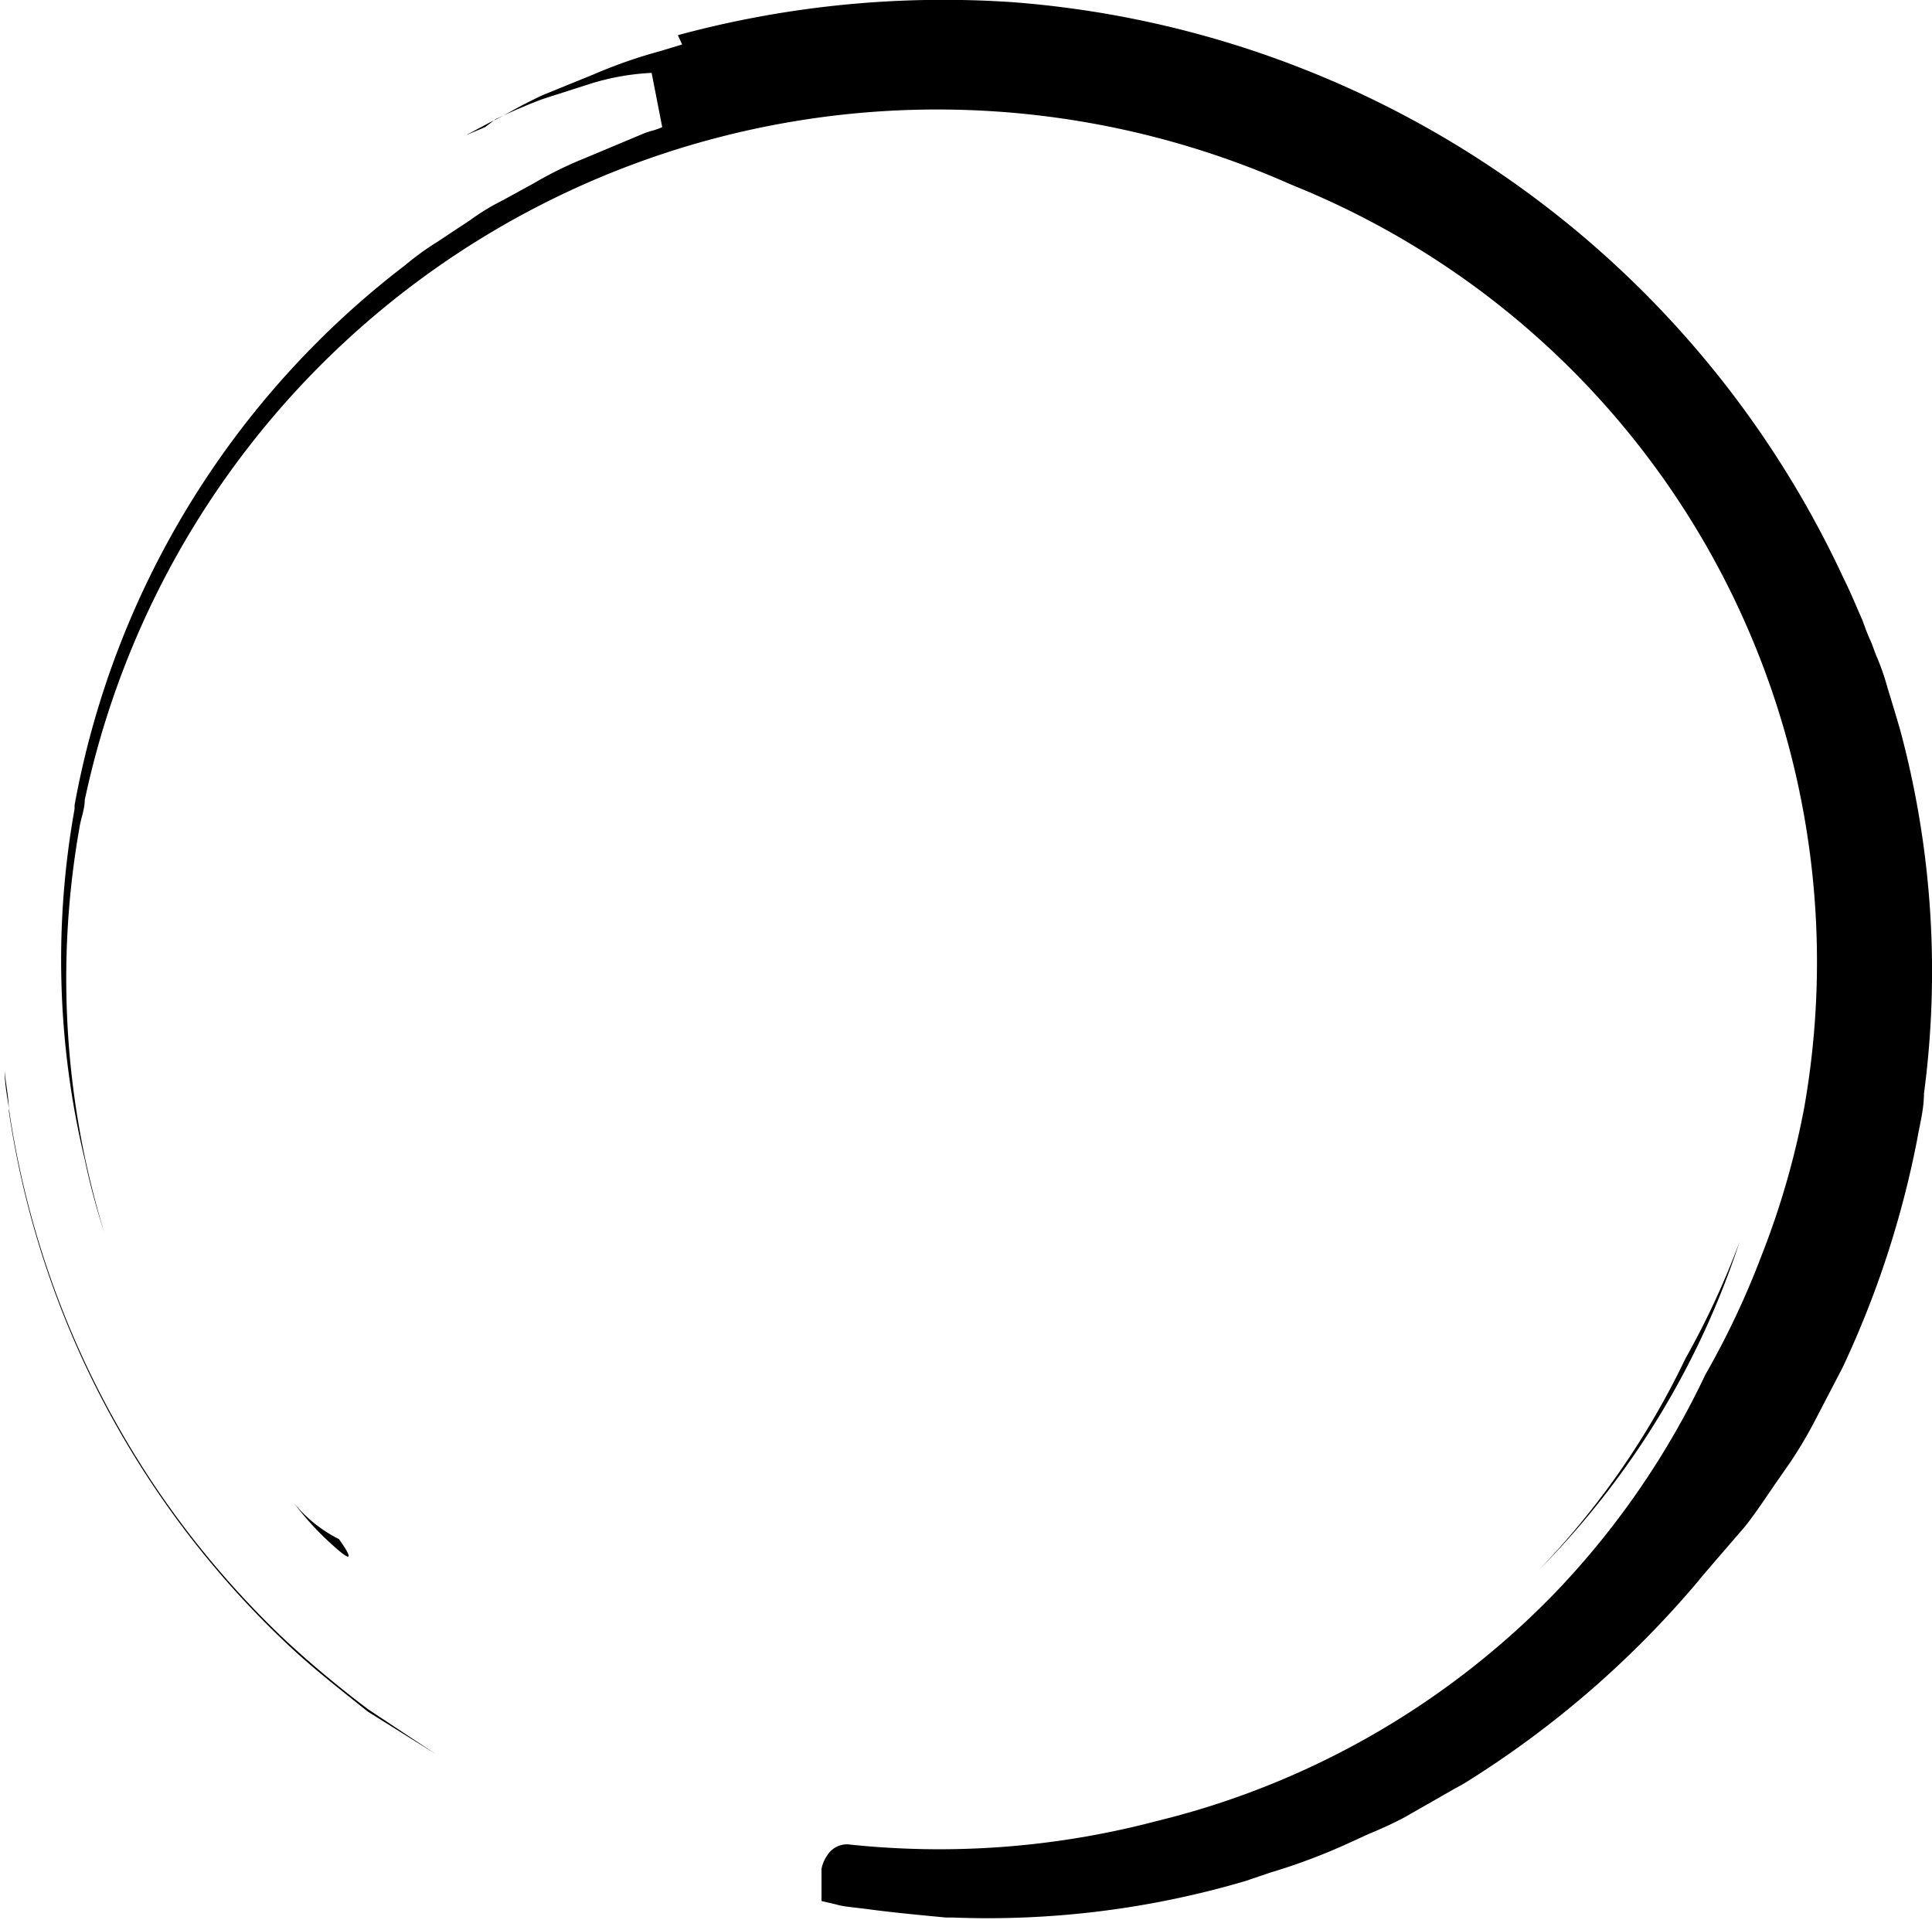 <svg xmlns="http://www.w3.org/2000/svg" width="45.6" height="45.3" viewBox="0 0 45.6 45.3">
  <title>Asset 2</title>
  <g id="Layer_2" data-name="Layer 2">
    <g id="Layer_1-2" data-name="Layer 1">
      <g>
        <path d="M19.73,44.94l-.34-.08v-.63s0-.09,0-.13a.82.82,0,0,1,.13-.31.55.55,0,0,1,.56-.26A20.11,20.11,0,0,0,27,43.05l.63-.16a19.52,19.52,0,0,0,9.09-5.32l0,0,0,0a19.48,19.48,0,0,0,3.53-5.13,19.67,19.67,0,0,0,1.33-2.82,19.23,19.23,0,0,0,1-3.46,19.76,19.76,0,0,0-12-21.76l-.12-.05A20.57,20.57,0,0,0,2,18.88c0,.19-.07.38-.11.57a20.46,20.46,0,0,0,.57,9.63h0A16,16,0,0,1,2,27.36a20.17,20.17,0,0,1-.24-8.27V19A20.72,20.72,0,0,1,9.56,6.26a6.64,6.64,0,0,1,.79-.57l.39-.26.35-.23a5.3,5.3,0,0,1,.77-.47l.73-.4a9.06,9.06,0,0,1,1.22-.6l1.36-.57a1.68,1.68,0,0,1,.24-.08A1.4,1.4,0,0,0,15.63,3l-.25-1.28A5.77,5.77,0,0,0,13.86,2l-1,.32c-.29.1-.58.23-.88.36l-.28.13L11.45,3h0L11,3.19l.56-.3c.19-.09.37-.19.55-.29s.49-.26.71-.36L14,1.76a11.67,11.67,0,0,1,1.57-.55l.53-.16L16,.83A24,24,0,0,1,23.88.05,23.6,23.6,0,0,1,43.51,13.64c.18.36.32.71.45,1,.06.17.12.33.18.46s.11.3.17.43a5.85,5.85,0,0,1,.24.7c.2.65.3,1,.3,1a21.92,21.92,0,0,1,.56,8.58c0,.37-.1.73-.16,1.08a22.88,22.88,0,0,1-1.76,5.38l-.64,1.23a10.34,10.34,0,0,1-.59,1l-.37.53c-.27.4-.51.75-.71,1-.7.81-1.08,1.25-1.08,1.26a23.28,23.28,0,0,1-5.55,4.8l-.27.15-1.12.64c-.28.15-.57.28-.86.4l-.48.22a14.3,14.3,0,0,1-1.84.69l-.59.2a21.52,21.52,0,0,1-6.9.86h-.16c-.75-.07-1.34-.13-1.79-.19S19.94,45,19.73,44.94Z"/>
        <path d="M2.74,33.58a21.51,21.51,0,0,0,4,5.13c.57.53,1.14,1,1.64,1.39l.3.23,1.6,1.06h0l-1.6-1-.3-.24c-.5-.4-1.07-.85-1.64-1.39a21.8,21.8,0,0,1-4-5.13A21.5,21.5,0,0,1,.21,26.23c0-.31-.07-.63-.1-.95,0,.32.07.64.11.95A21.46,21.46,0,0,0,2.74,33.58Z"/>
        <path d="M.21,20.1A22.17,22.17,0,0,0,.1,25.18,22.17,22.17,0,0,1,.21,20.1Z"/>
        <path d="M41.06,29.3a19.75,19.75,0,0,1-4.75,7.76,19,19,0,0,0,3.47-5A19.47,19.47,0,0,0,41.06,29.3Z"/>
        <path d="M8,36.32s.6.82-.14.15a6.72,6.72,0,0,1-.92-1A3.24,3.24,0,0,0,8,36.32Z"/>
      </g>
    </g>
  </g>
</svg>

